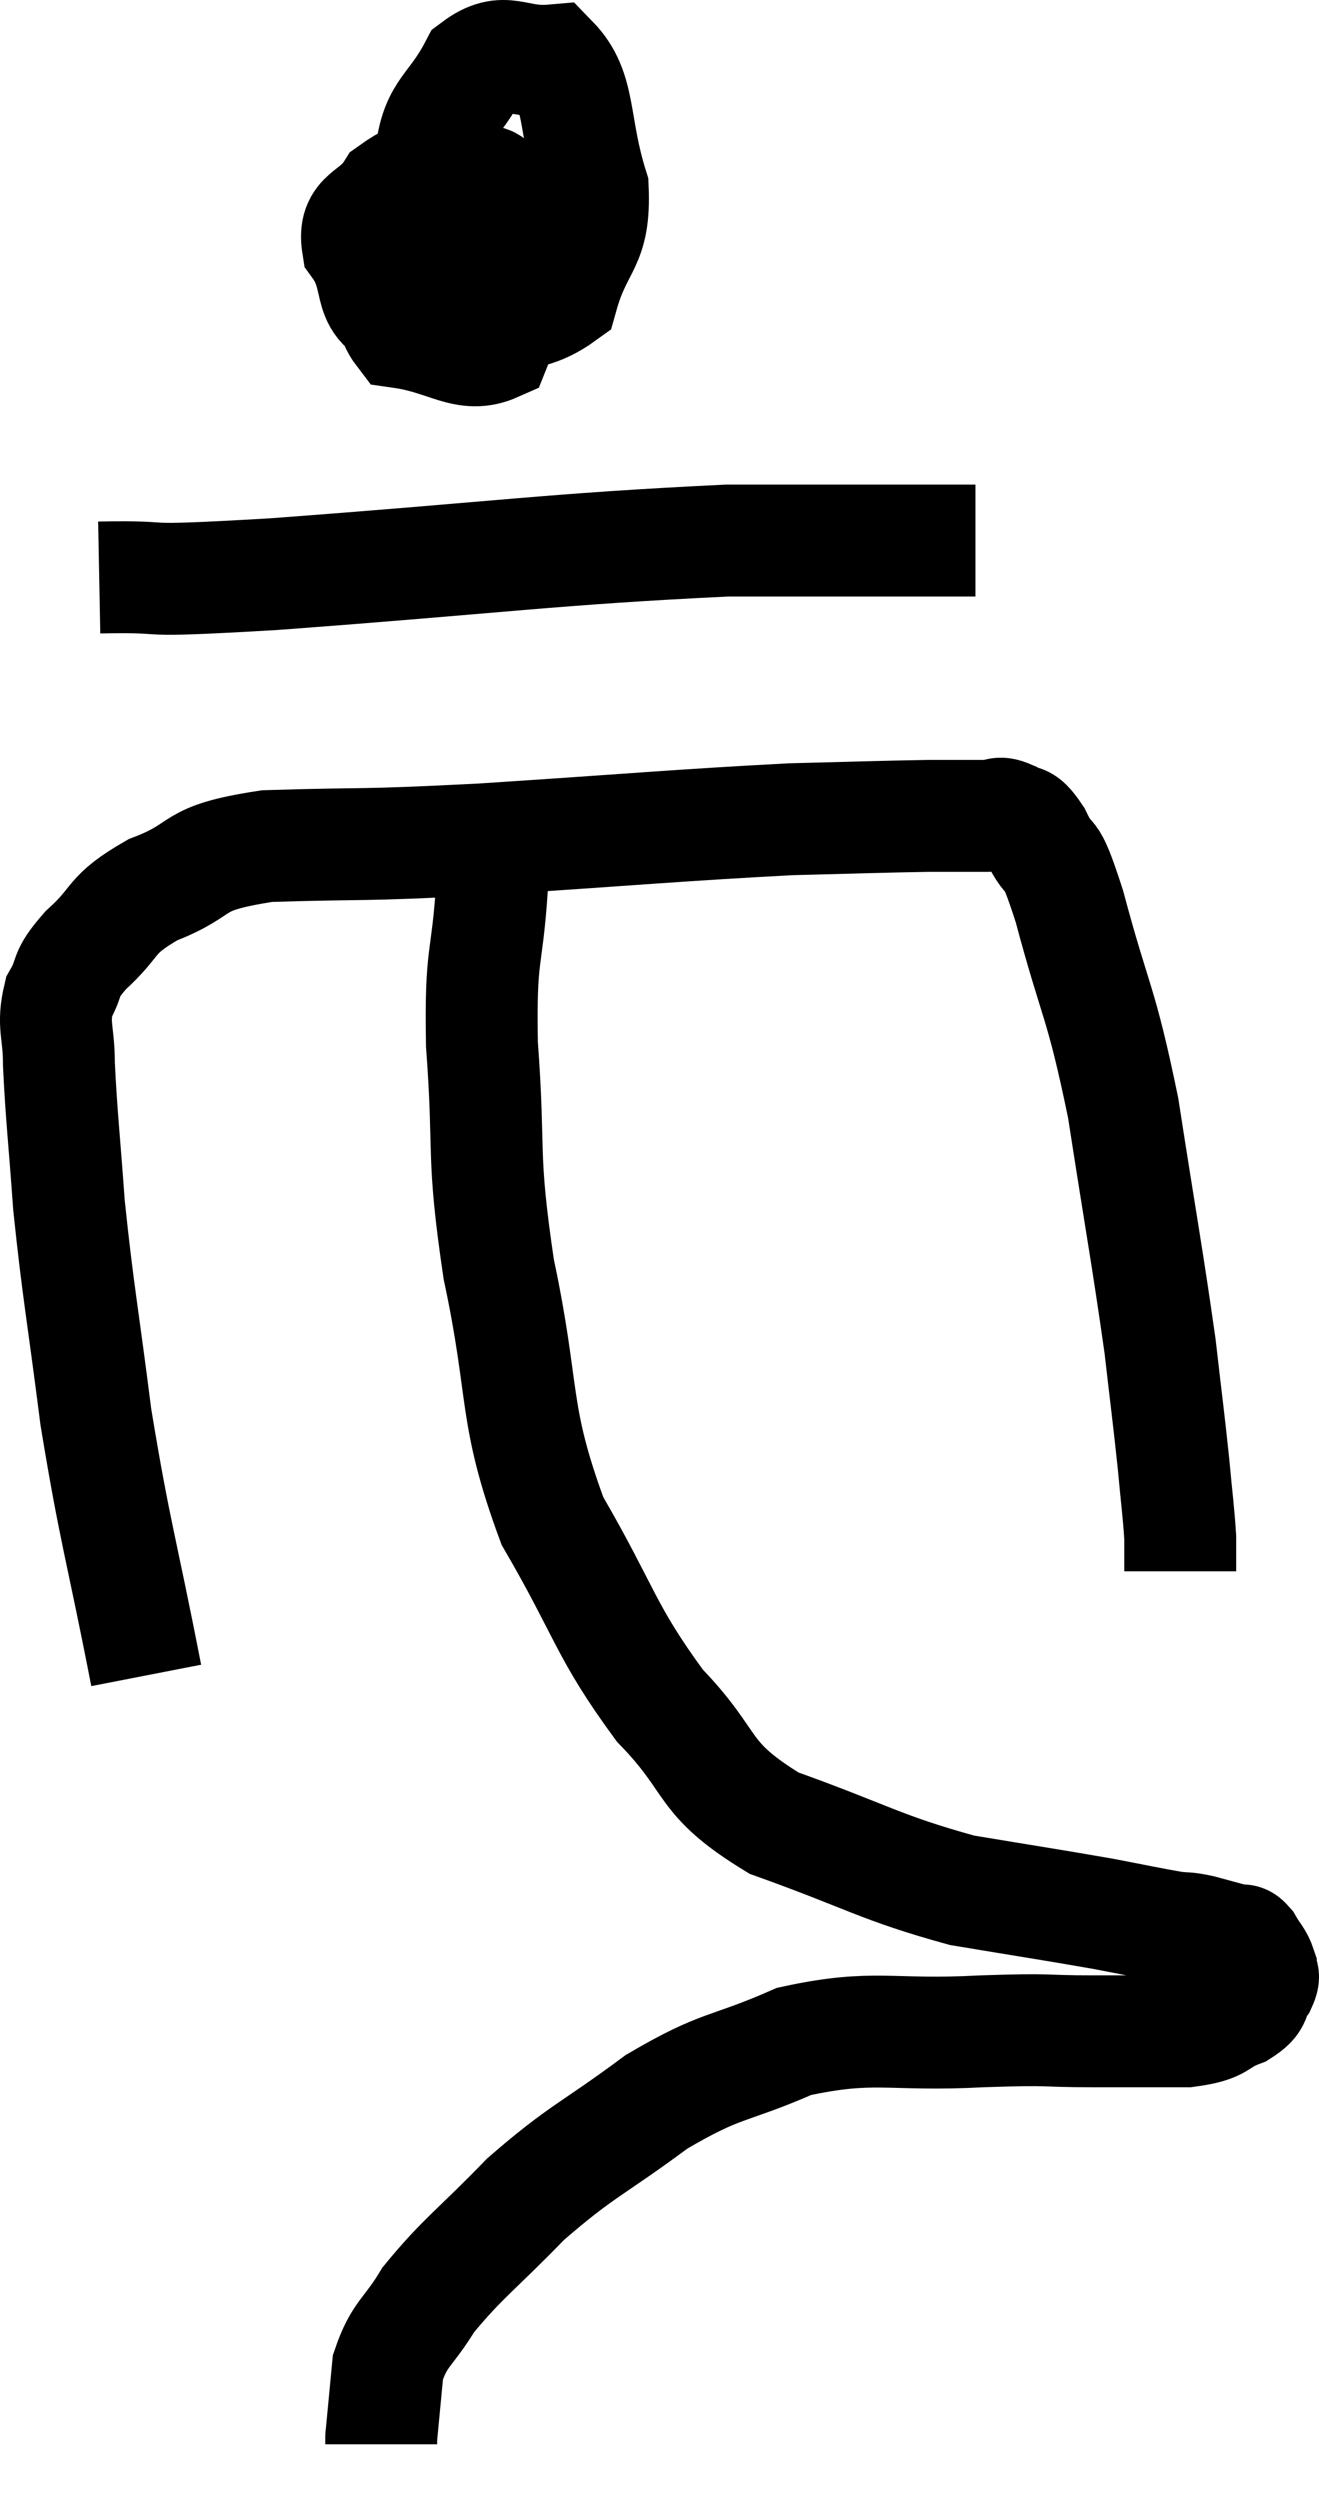 <svg xmlns="http://www.w3.org/2000/svg" viewBox="10.287 0.3 23.573 44.68" width="23.573" height="44.68"><path d="M 12.9 30.24 C 12.45 27.93, 12.345 27.72, 12 25.62 C 11.76 23.73, 11.685 23.415, 11.52 21.84 C 11.43 20.58, 11.385 20.25, 11.34 19.32 C 11.34 18.72, 11.22 18.63, 11.34 18.12 C 11.58 17.7, 11.4 17.76, 11.82 17.28 C 12.42 16.74, 12.21 16.665, 13.02 16.2 C 14.04 15.81, 13.59 15.645, 15.06 15.42 C 16.98 15.36, 16.56 15.42, 18.9 15.3 C 21.66 15.12, 22.425 15.045, 24.42 14.94 C 25.65 14.91, 25.995 14.895, 26.88 14.88 C 27.42 14.88, 27.6 14.88, 27.96 14.88 C 28.14 14.88, 28.11 14.79, 28.32 14.88 C 28.56 15.06, 28.53 14.835, 28.8 15.24 C 29.1 15.87, 29.01 15.285, 29.4 16.5 C 29.88 18.3, 29.955 18.135, 30.36 20.1 C 30.69 22.23, 30.795 22.77, 31.02 24.36 C 31.14 25.41, 31.17 25.605, 31.26 26.46 C 31.32 27.12, 31.35 27.3, 31.38 27.78 C 31.38 28.08, 31.38 28.23, 31.38 28.38 L 31.38 28.38" fill="none" stroke="black" stroke-width="2"></path><path d="M 19.02 3 C 18.15 3.36, 17.865 3.3, 17.28 3.72 C 16.98 4.2, 16.59 4.11, 16.68 4.68 C 17.16 5.34, 16.725 5.775, 17.64 6 C 18.99 5.79, 19.53 6.165, 20.34 5.58 C 20.61 4.62, 20.925 4.71, 20.88 3.66 C 20.52 2.52, 20.685 1.92, 20.16 1.38 C 19.47 1.44, 19.32 1.095, 18.78 1.5 C 18.39 2.25, 18.105 2.25, 18 3 C 18.18 3.75, 18.135 4.11, 18.36 4.5 C 18.63 4.53, 18.75 4.8, 18.9 4.56 C 18.93 4.05, 19.29 3.57, 18.96 3.54 C 18.27 3.99, 17.955 3.765, 17.58 4.44 C 17.52 5.34, 17.07 5.73, 17.46 6.24 C 18.3 6.36, 18.6 6.72, 19.14 6.48 L 19.62 5.28" fill="none" stroke="black" stroke-width="2"></path><path d="M 12.06 10.62 C 13.62 10.59, 12.375 10.725, 15.18 10.56 C 19.23 10.26, 20.145 10.11, 23.28 9.96 L 27.72 9.96" fill="none" stroke="black" stroke-width="2"></path><path d="M 19.2 15.48 C 19.14 15.81, 19.155 15.27, 19.08 16.14 C 18.99 17.55, 18.87 17.25, 18.9 18.96 C 19.05 20.97, 18.885 20.85, 19.2 22.98 C 19.68 25.23, 19.44 25.53, 20.16 27.48 C 21.12 29.13, 21.09 29.43, 22.08 30.78 C 23.1 31.83, 22.77 32.055, 24.12 32.88 C 25.8 33.48, 26.01 33.675, 27.48 34.08 C 28.74 34.29, 29.055 34.335, 30 34.5 C 30.63 34.62, 30.825 34.665, 31.26 34.74 C 31.5 34.77, 31.455 34.74, 31.74 34.8 C 32.07 34.89, 32.19 34.92, 32.4 34.98 C 32.49 35.01, 32.475 34.92, 32.58 35.04 C 32.7 35.25, 32.76 35.28, 32.82 35.46 C 32.82 35.61, 32.91 35.565, 32.82 35.76 C 32.64 36, 32.79 36.03, 32.46 36.24 C 31.98 36.42, 32.16 36.51, 31.5 36.6 C 30.66 36.6, 30.735 36.6, 29.82 36.6 C 28.83 36.6, 29.175 36.555, 27.84 36.6 C 26.16 36.69, 25.935 36.465, 24.48 36.78 C 23.25 37.32, 23.22 37.155, 22.02 37.86 C 20.85 38.73, 20.7 38.715, 19.68 39.6 C 18.81 40.5, 18.555 40.65, 17.94 41.4 C 17.58 42, 17.43 41.985, 17.22 42.6 C 17.16 43.23, 17.13 43.545, 17.1 43.86 C 17.1 43.86, 17.1 43.83, 17.1 43.86 L 17.1 43.98" fill="none" stroke="black" stroke-width="2"></path></svg>